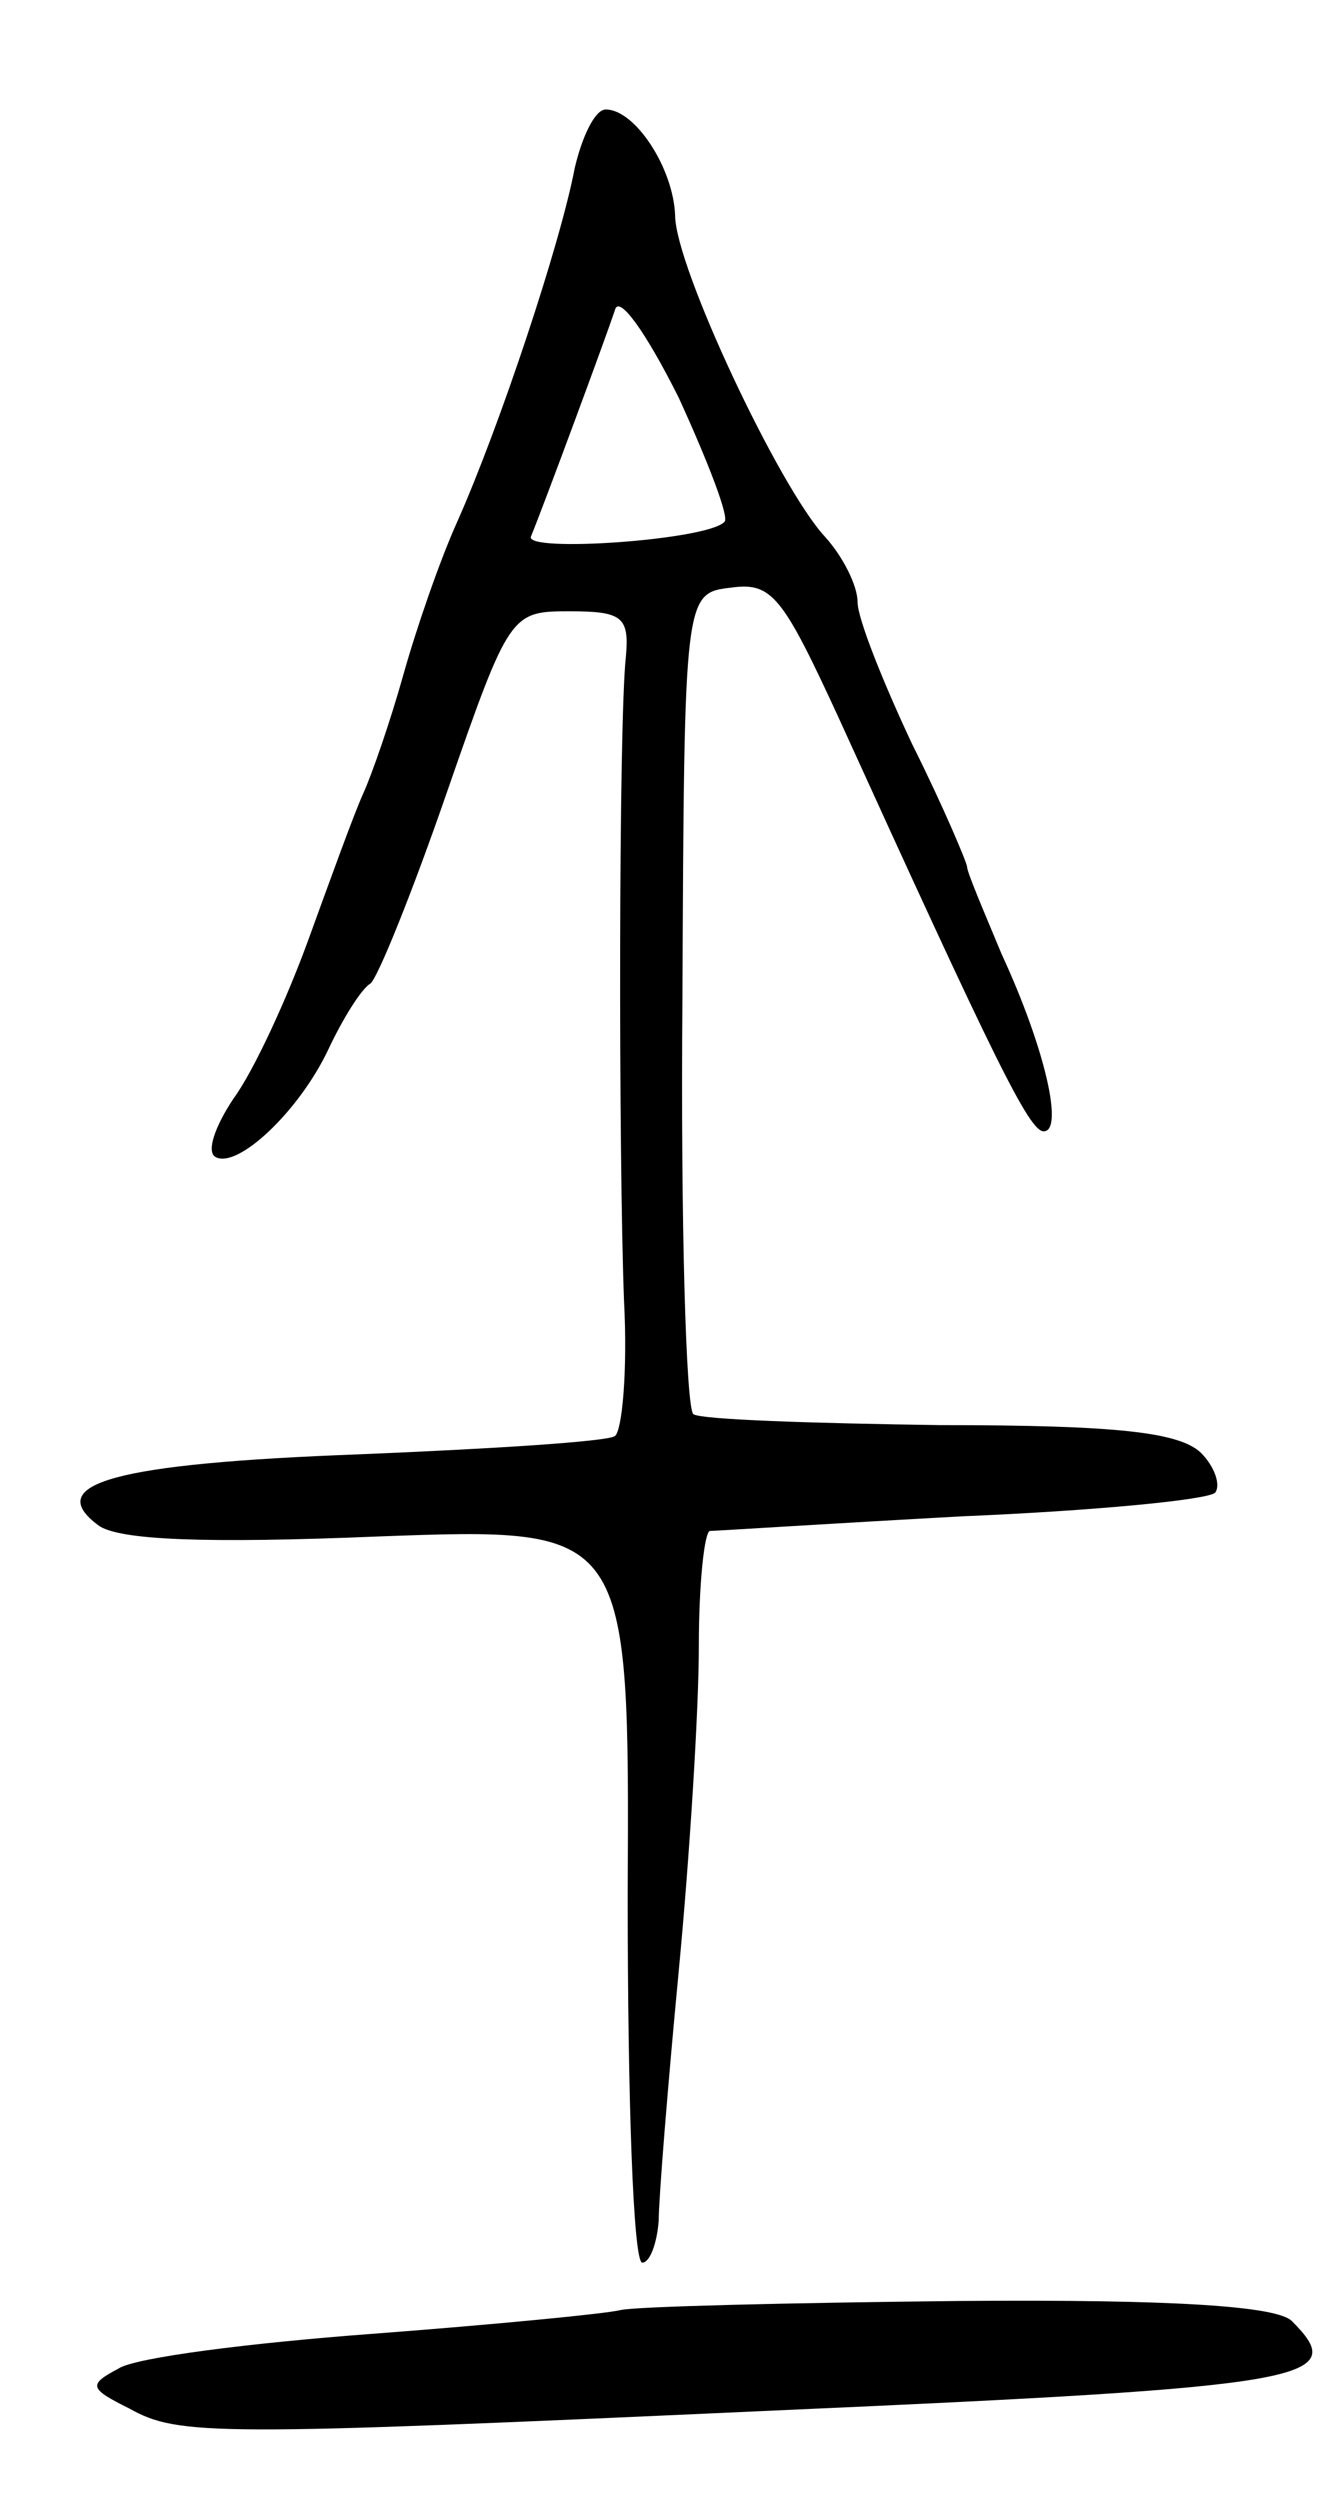 <svg version="1.0" xmlns="http://www.w3.org/2000/svg"
 width="73pt" height="137pt" viewBox="0 0 73 137"
 preserveAspectRatio="xMidYMid meet">
<g transform="translate(0,137) scale(0.1,-0.1)"
fill="#000000" stroke="none">
<path d="M315 1278 c-8 -42 -41 -141 -64 -193 -10 -22 -23 -60 -30 -85 -7 -25
-17 -54 -22 -65 -5 -11 -18 -47 -30 -80 -12 -33 -30 -72 -41 -87 -10 -15 -15
-29 -10 -32 12 -7 46 25 62 59 8 17 18 33 23 36 4 3 23 50 42 105 34 98 35 99
67 99 29 0 33 -3 31 -25 -4 -37 -4 -274 -1 -353 2 -38 -1 -71 -5 -74 -4 -3
-67 -7 -140 -10 -134 -5 -174 -16 -143 -39 11 -8 58 -10 154 -6 137 5 137 5
136 -197 0 -110 3 -201 8 -201 4 0 8 10 9 23 0 12 5 74 11 137 6 63 11 143 11
178 0 34 3 62 6 63 3 0 65 4 138 8 72 3 135 9 139 13 3 4 0 14 -8 22 -12 11
-45 15 -143 15 -70 1 -131 3 -135 6 -4 3 -7 105 -6 227 1 223 1 223 27 226 22
3 28 -5 58 -70 86 -189 105 -228 113 -228 11 0 1 45 -23 97 -10 24 -19 45 -19
48 0 2 -13 33 -30 67 -16 34 -30 69 -30 78 0 9 -8 25 -18 36 -25 27 -82 148
-82 176 -1 26 -22 58 -38 58 -6 0 -13 -15 -17 -32z m82 -194 c-9 -10 -110 -17
-106 -8 7 17 41 109 46 124 2 9 17 -12 35 -48 16 -35 28 -66 25 -68z"/>
<path d="M340 104 c-8 -2 -70 -8 -136 -13 -67 -5 -130 -13 -139 -19 -17 -9
-16 -11 6 -22 27 -15 46 -15 354 -1 295 13 315 17 283 49 -8 8 -62 12 -183 11
-93 -1 -177 -3 -185 -5z"/>
</g>
</svg>
